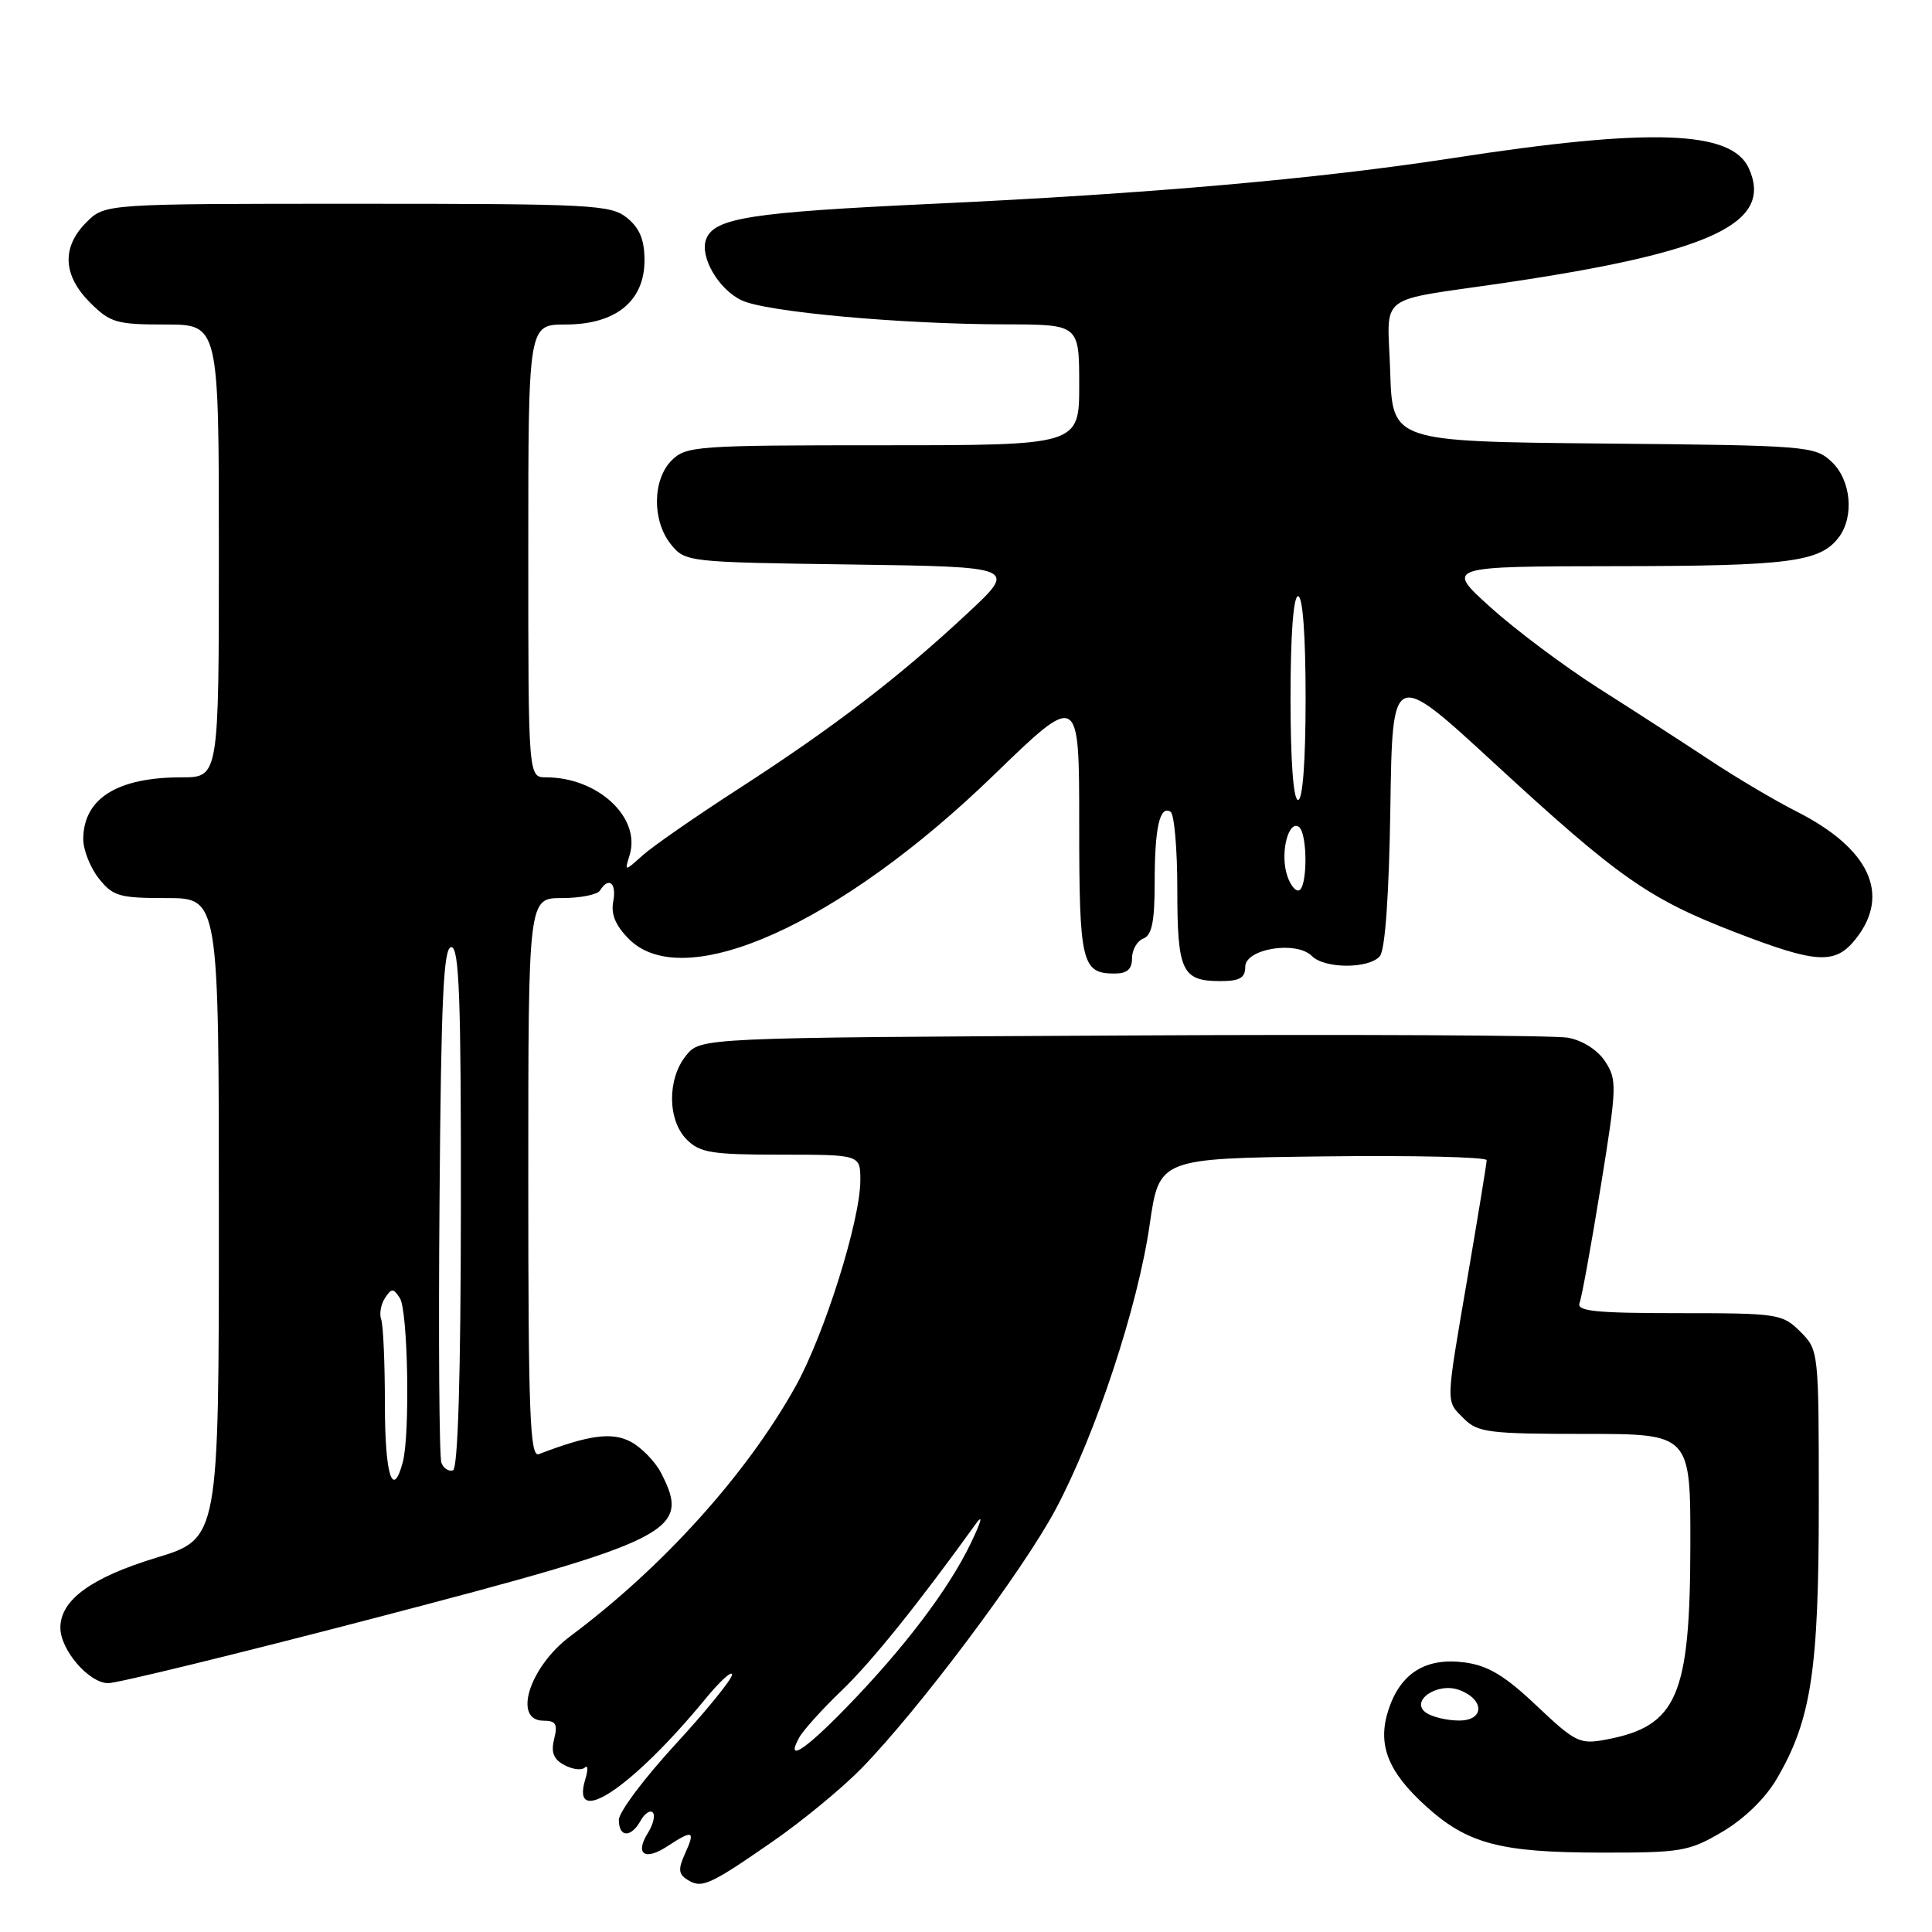 <?xml version="1.0" encoding="UTF-8" standalone="no"?>
<!DOCTYPE svg PUBLIC "-//W3C//DTD SVG 1.1//EN" "http://www.w3.org/Graphics/SVG/1.1/DTD/svg11.dtd" >
<svg xmlns="http://www.w3.org/2000/svg" xmlns:xlink="http://www.w3.org/1999/xlink" version="1.1" viewBox="0 0 256 256">
 <g >
 <path fill="currentColor"
d=" M 102.34 244.04 C 106.28 241.32 111.60 236.93 114.18 234.29 C 121.78 226.49 135.55 208.13 139.88 199.99 C 145.20 190.01 150.78 173.13 152.34 162.25 C 153.61 153.50 153.61 153.50 175.30 153.23 C 187.24 153.08 197.00 153.31 196.99 153.73 C 196.99 154.15 195.86 161.03 194.50 169.00 C 191.51 186.48 191.53 185.53 194.00 188.00 C 195.81 189.81 197.33 190.00 210.00 190.00 C 224.00 190.00 224.00 190.00 223.98 204.75 C 223.95 224.79 222.23 228.74 212.78 230.51 C 209.33 231.16 208.74 230.87 203.61 226.02 C 199.40 222.03 197.19 220.70 194.08 220.28 C 188.95 219.60 185.59 221.67 183.99 226.52 C 182.47 231.15 183.86 234.74 188.99 239.37 C 194.45 244.31 198.81 245.46 212.00 245.48 C 222.79 245.50 223.79 245.33 228.22 242.72 C 231.10 241.03 233.91 238.30 235.42 235.72 C 240.00 227.91 241.00 221.36 241.00 199.24 C 241.00 178.99 240.99 178.90 238.55 176.45 C 236.18 174.09 235.60 174.00 222.44 174.00 C 211.40 174.00 208.88 173.74 209.30 172.65 C 209.59 171.91 210.85 164.98 212.10 157.26 C 214.25 144.01 214.28 143.08 212.70 140.66 C 211.69 139.12 209.71 137.86 207.76 137.50 C 205.97 137.18 179.37 137.04 148.66 137.21 C 92.82 137.50 92.82 137.50 90.91 139.86 C 88.39 142.97 88.44 148.44 91.00 151.00 C 92.75 152.75 94.33 153.00 103.50 153.00 C 114.00 153.00 114.00 153.00 114.00 156.39 C 114.00 161.71 109.23 176.87 105.39 183.75 C 98.90 195.38 87.81 207.67 75.60 216.78 C 70.16 220.83 67.88 228.00 72.02 228.00 C 73.66 228.00 73.92 228.46 73.43 230.42 C 72.99 232.20 73.34 233.11 74.78 233.88 C 75.86 234.46 77.08 234.61 77.49 234.21 C 77.91 233.82 77.94 234.51 77.56 235.75 C 75.51 242.41 83.76 236.90 93.43 225.16 C 95.39 222.77 97.00 221.30 97.00 221.90 C 97.00 222.50 93.62 226.65 89.50 231.13 C 85.38 235.61 82.00 240.11 82.00 241.14 C 82.00 243.48 83.59 243.55 84.88 241.26 C 85.41 240.30 86.14 239.81 86.49 240.16 C 86.85 240.52 86.56 241.73 85.86 242.86 C 84.09 245.68 85.43 246.61 88.43 244.64 C 91.81 242.42 92.16 242.56 90.79 245.57 C 89.84 247.65 89.89 248.32 91.06 249.06 C 92.97 250.28 93.95 249.85 102.34 244.04 Z  M 49.91 214.33 C 89.35 204.03 91.58 202.89 87.59 195.16 C 86.81 193.66 85.01 191.81 83.60 191.05 C 81.11 189.72 78.04 190.13 71.40 192.68 C 70.22 193.13 70.00 187.45 70.00 156.11 C 70.00 119.00 70.00 119.00 74.44 119.00 C 76.88 119.00 79.16 118.55 79.50 118.00 C 80.66 116.12 81.72 117.00 81.26 119.44 C 80.93 121.14 81.56 122.65 83.35 124.44 C 90.65 131.74 111.26 122.48 131.63 102.75 C 143.00 91.73 143.00 91.73 143.00 109.17 C 143.00 127.62 143.33 129.00 147.70 129.00 C 149.35 129.00 150.00 128.42 150.00 126.97 C 150.00 125.85 150.68 124.68 151.50 124.36 C 152.63 123.93 153.00 122.11 153.00 116.97 C 153.00 109.67 153.67 106.68 155.10 107.56 C 155.60 107.87 156.00 112.50 156.00 117.86 C 156.00 128.70 156.61 130.00 161.70 130.00 C 164.27 130.00 165.00 129.58 165.00 128.11 C 165.00 125.71 171.76 124.61 173.82 126.67 C 175.53 128.39 181.43 128.39 182.85 126.68 C 183.54 125.85 184.06 118.47 184.23 107.02 C 184.50 88.69 184.50 88.69 198.00 101.13 C 214.48 116.31 218.44 119.09 229.93 123.53 C 240.79 127.72 243.19 127.85 245.93 124.37 C 250.55 118.49 247.71 112.42 238.06 107.53 C 235.21 106.09 230.02 103.02 226.53 100.70 C 223.03 98.39 216.42 94.11 211.83 91.20 C 207.25 88.28 200.80 83.45 197.50 80.47 C 191.50 75.05 191.50 75.05 214.18 75.02 C 237.09 75.00 241.16 74.47 243.64 71.21 C 245.73 68.45 245.28 63.61 242.70 61.19 C 240.48 59.10 239.53 59.02 212.45 58.77 C 184.50 58.50 184.50 58.50 184.21 49.28 C 183.88 38.60 182.01 40.04 199.50 37.46 C 226.86 33.41 235.03 29.56 231.72 22.28 C 229.43 17.27 218.70 16.90 192.48 20.95 C 174.69 23.70 152.04 25.69 123.50 27.01 C 99.46 28.13 94.64 28.88 93.57 31.69 C 92.68 33.99 95.19 38.33 98.26 39.79 C 101.46 41.33 119.34 42.96 133.25 42.98 C 143.00 43.00 143.00 43.00 143.00 51.00 C 143.00 59.00 143.00 59.00 117.00 59.00 C 92.33 59.00 90.90 59.10 89.00 61.00 C 86.44 63.56 86.39 69.03 88.91 72.14 C 90.80 74.47 91.08 74.50 112.81 74.80 C 134.81 75.11 134.81 75.11 128.15 81.31 C 119.09 89.76 110.46 96.37 98.00 104.43 C 92.22 108.16 86.43 112.18 85.13 113.36 C 82.75 115.50 82.75 115.50 83.43 113.30 C 84.95 108.33 79.22 103.00 72.35 103.00 C 70.00 103.00 70.00 103.00 70.00 73.00 C 70.00 43.00 70.00 43.00 74.94 43.00 C 81.59 43.00 85.40 39.90 85.40 34.50 C 85.40 31.78 84.76 30.23 83.09 28.87 C 80.93 27.13 78.52 27.00 47.34 27.00 C 13.91 27.00 13.91 27.00 11.45 29.45 C 8.15 32.76 8.32 36.47 11.92 40.08 C 14.60 42.76 15.43 43.00 21.92 43.00 C 29.00 43.00 29.00 43.00 29.00 73.00 C 29.00 103.00 29.00 103.00 24.07 103.00 C 15.56 103.00 11.10 105.78 11.03 111.12 C 11.01 112.55 11.93 114.92 13.07 116.37 C 14.96 118.76 15.78 119.00 22.07 119.00 C 29.00 119.00 29.00 119.00 29.00 161.44 C 29.00 203.88 29.00 203.88 20.70 206.41 C 12.07 209.04 8.00 212.01 8.00 215.68 C 8.00 218.62 11.77 223.00 14.32 223.03 C 15.52 223.04 31.53 219.13 49.91 214.33 Z  M 105.89 230.25 C 106.41 229.29 108.95 226.47 111.53 224.00 C 115.51 220.18 121.65 212.54 129.27 201.96 C 130.32 200.50 130.05 201.55 128.60 204.56 C 125.69 210.60 119.78 218.40 112.15 226.25 C 106.59 231.97 104.06 233.59 105.89 230.25 Z  M 189.00 226.97 C 186.72 225.44 190.43 222.85 193.35 223.93 C 196.74 225.18 196.73 228.00 193.32 227.98 C 191.77 227.98 189.82 227.52 189.00 226.97 Z  M 51.00 186.08 C 51.00 180.63 50.78 175.56 50.51 174.83 C 50.24 174.10 50.47 172.82 51.01 172.00 C 51.89 170.67 52.11 170.67 52.98 172.00 C 54.06 173.63 54.35 190.10 53.37 193.75 C 52.03 198.76 51.00 195.44 51.00 186.08 Z  M 58.49 193.83 C 58.20 193.09 58.09 177.41 58.24 158.99 C 58.45 132.29 58.76 125.50 59.80 125.50 C 60.85 125.50 61.10 132.32 61.07 159.99 C 61.05 182.44 60.68 194.61 60.02 194.83 C 59.46 195.01 58.77 194.56 58.49 193.83 Z  M 170.43 115.57 C 169.70 112.66 170.77 108.74 172.07 109.54 C 173.31 110.31 173.27 118.00 172.02 118.00 C 171.48 118.00 170.76 116.91 170.43 115.57 Z  M 171.00 92.50 C 171.00 84.17 171.38 79.00 172.00 79.00 C 172.62 79.00 173.00 84.17 173.00 92.50 C 173.00 100.83 172.62 106.00 172.00 106.00 C 171.38 106.00 171.00 100.83 171.00 92.50 Z "/>
</g>
</svg>